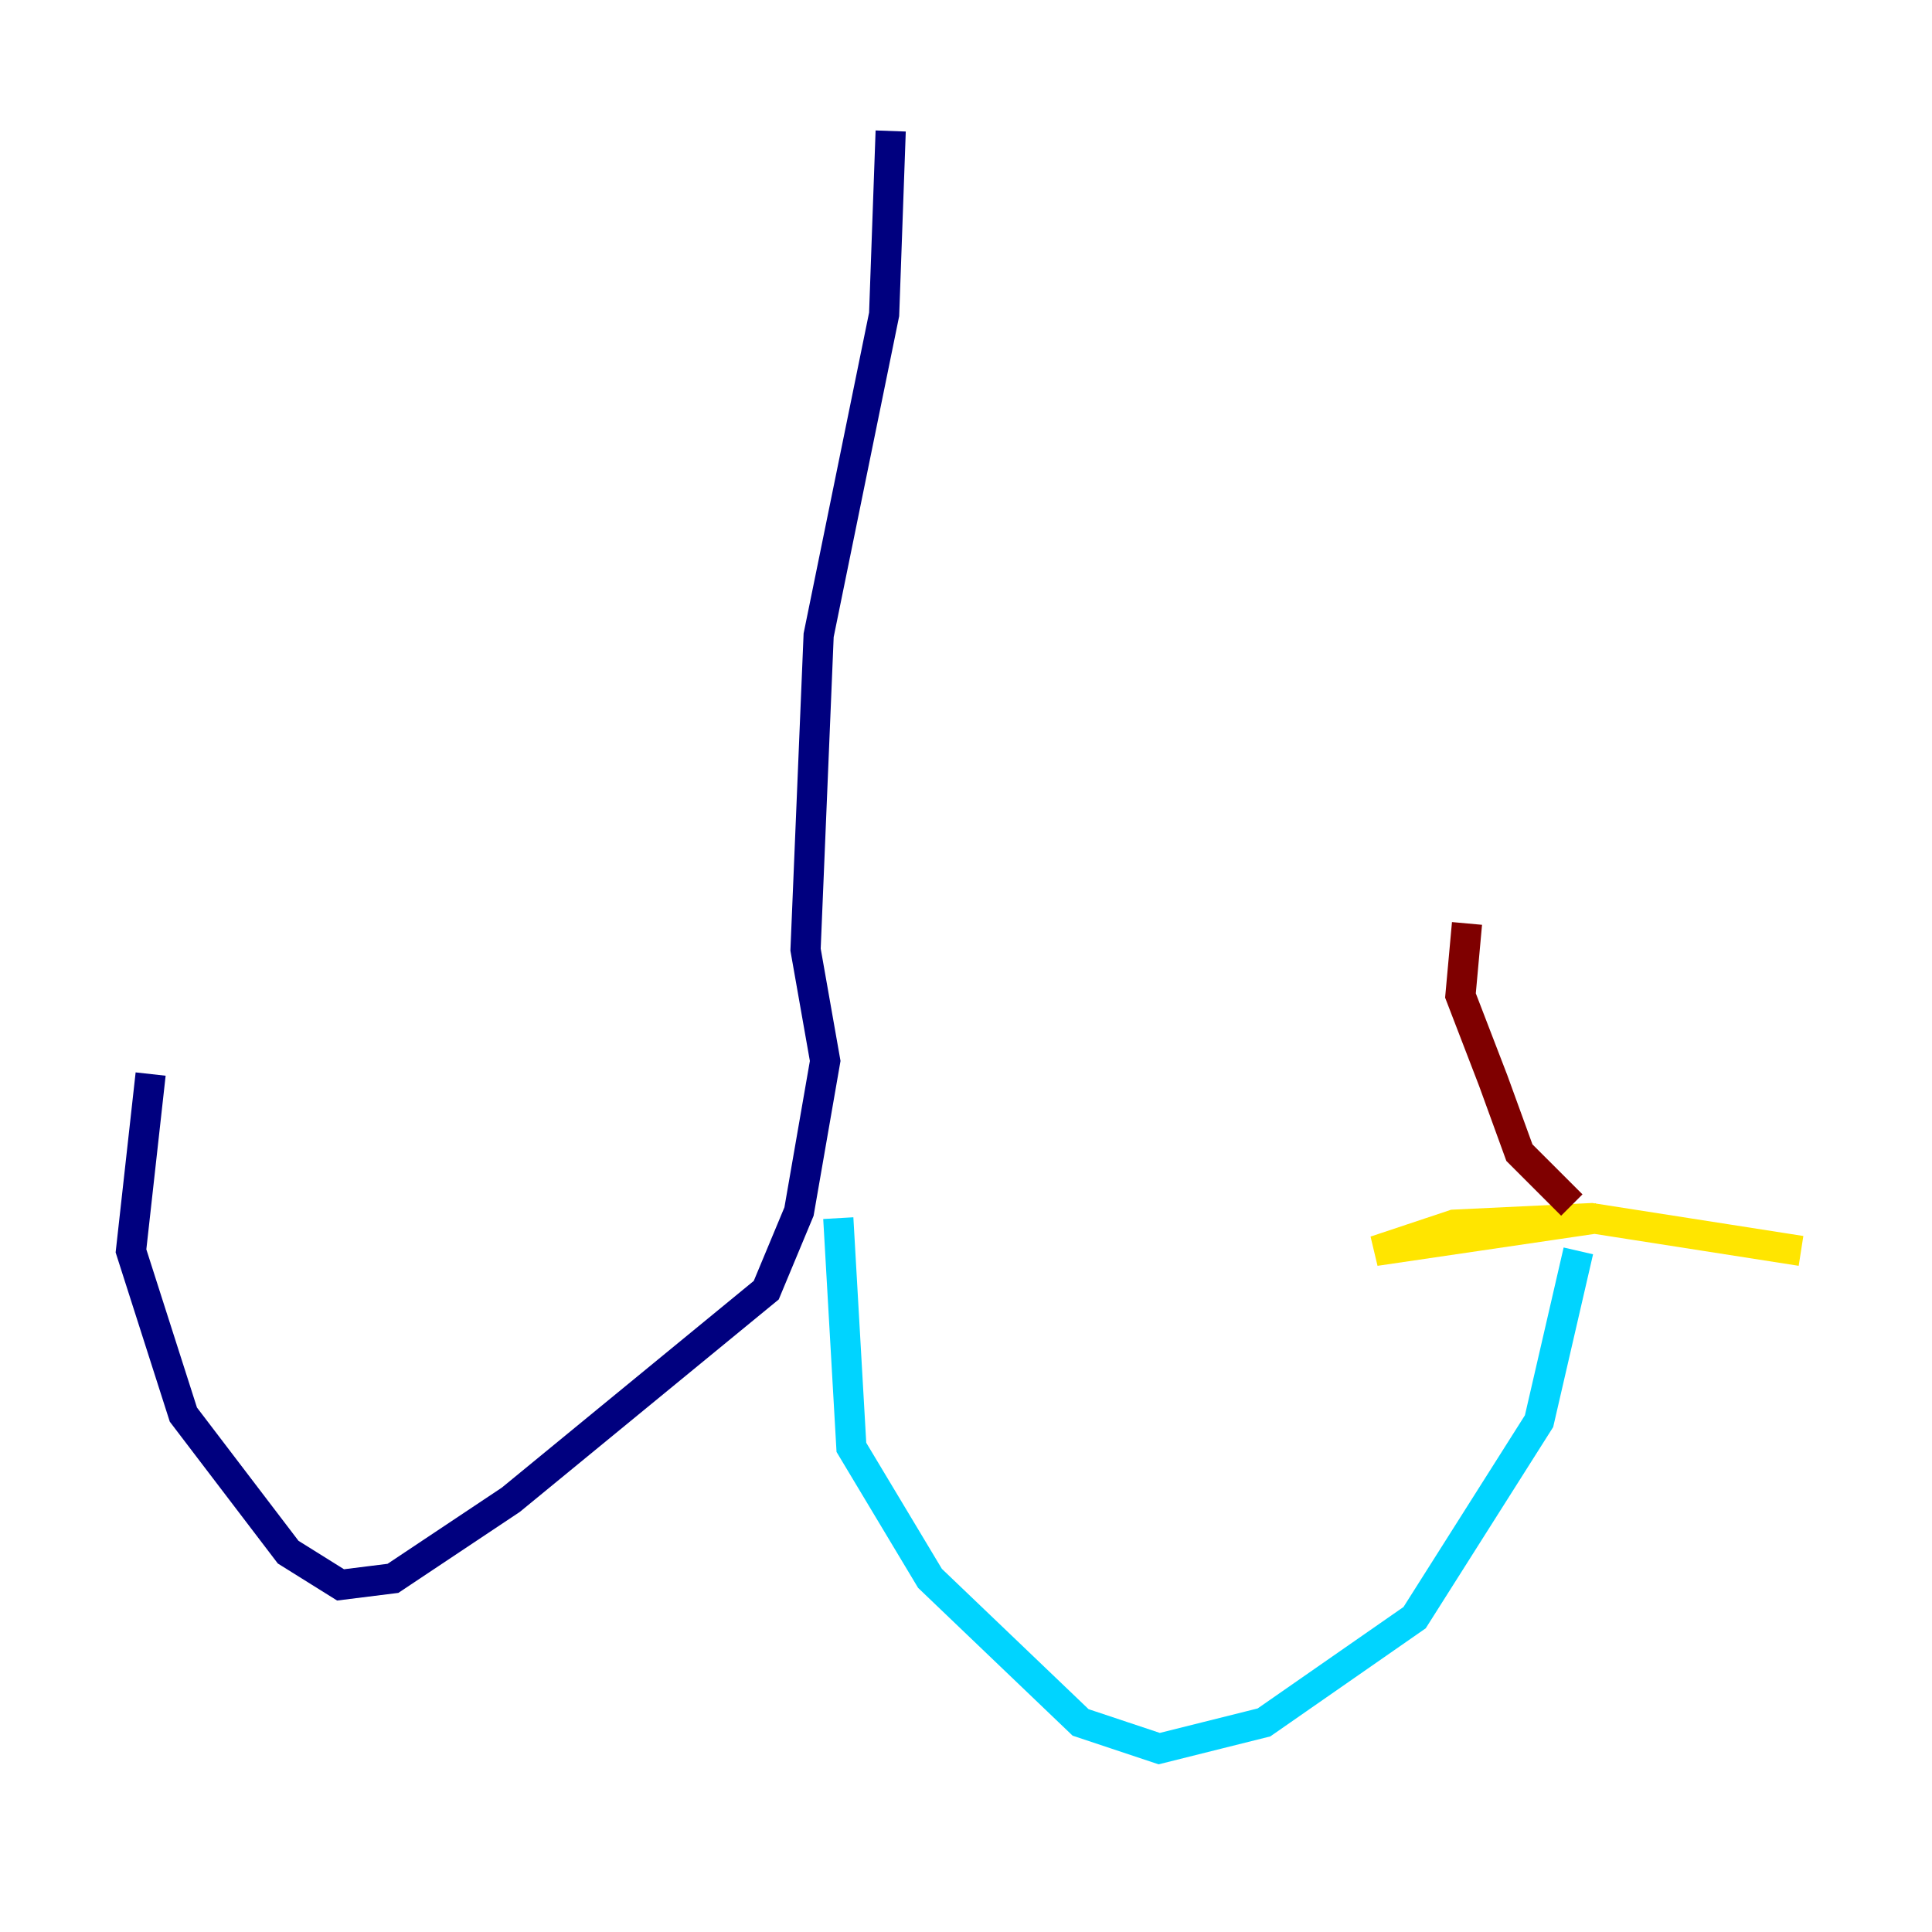 <?xml version="1.0" encoding="utf-8" ?>
<svg baseProfile="tiny" height="128" version="1.2" viewBox="0,0,128,128" width="128" xmlns="http://www.w3.org/2000/svg" xmlns:ev="http://www.w3.org/2001/xml-events" xmlns:xlink="http://www.w3.org/1999/xlink"><defs /><polyline fill="none" points="59.01,8.678 58.576,20.827 54.237,42.088 53.37,62.915 54.671,70.291 52.936,80.271 50.766,85.478 33.844,99.363 26.034,104.57 22.563,105.003 19.091,102.834 12.149,93.722 8.678,82.875 9.98,71.159" stroke="#00007f" stroke-width="2" /><polyline fill="none" points="55.539,80.705 56.407,95.891 61.614,104.57 71.593,114.115 76.8,115.851 83.742,114.115 93.722,107.173 101.966,94.156 104.57,82.875" stroke="#00d4ff" stroke-width="2" /><polyline fill="none" points="105.871,80.705 91.119,82.875 96.325,81.139 105.437,80.705 119.322,82.875" stroke="#ffe500" stroke-width="2" /><polyline fill="none" points="104.136,79.837 100.664,76.366 98.929,71.593 96.759,65.953 97.193,61.18" stroke="#7f0000" stroke-width="2" /></svg>
